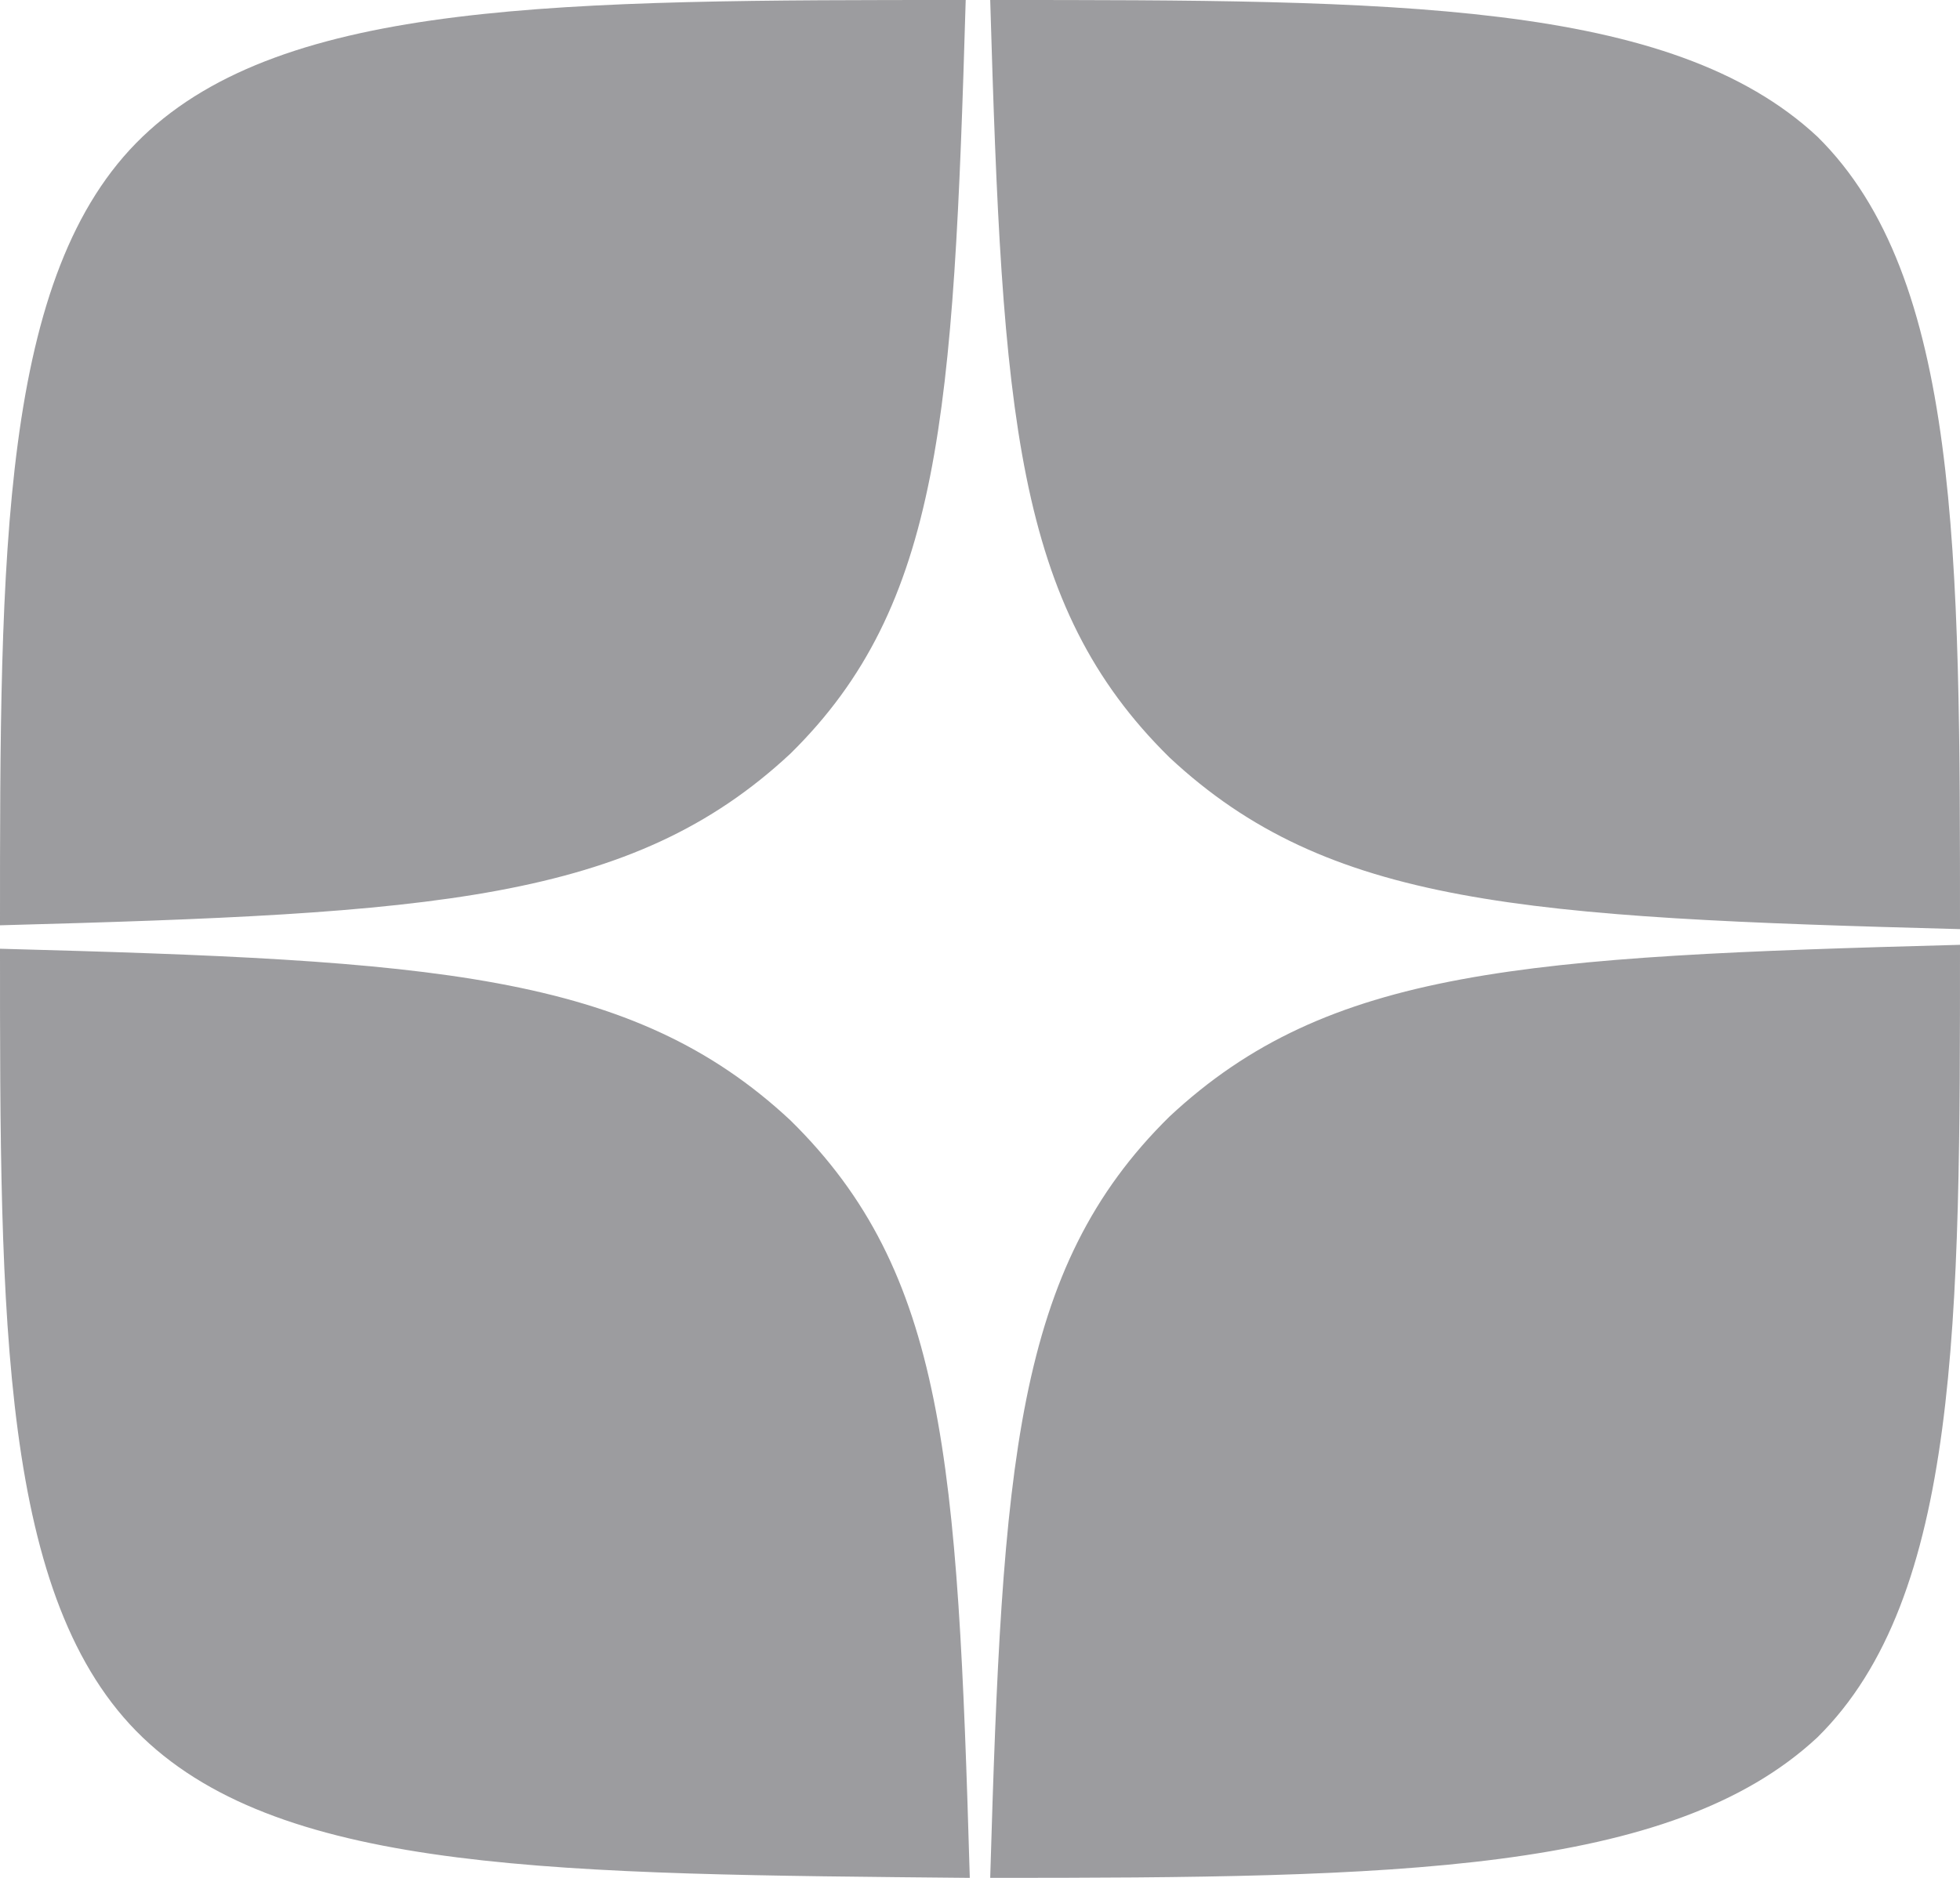 <svg width="24" height="23" viewBox="0 0 24 23" fill="none" xmlns="http://www.w3.org/2000/svg">
<path d="M11.825 0C6.886 0 3.493 0 1.746 1.674C0 3.347 0 6.79 0 11.333C5.289 11.189 7.734 11.046 9.68 9.229C11.526 7.412 11.676 5.069 11.825 0ZM1.746 21.279C0 19.605 0 16.162 0 11.62C5.289 11.763 7.734 11.906 9.68 13.723C11.576 15.588 11.726 17.884 11.875 23C6.886 22.952 3.493 22.952 1.746 21.279ZM12.125 23C12.274 17.931 12.424 15.54 14.32 13.676C16.266 11.859 18.661 11.715 24 11.572C24 16.162 24 19.557 22.254 21.279C20.457 22.952 17.064 23 12.125 23ZM12.125 0C12.274 5.069 12.424 7.412 14.32 9.277C16.266 11.094 18.661 11.237 24 11.38C24 6.79 24 3.395 22.254 1.674C20.457 0 17.064 0 12.125 0Z" fill="#9C9C9F"/>
</svg>
